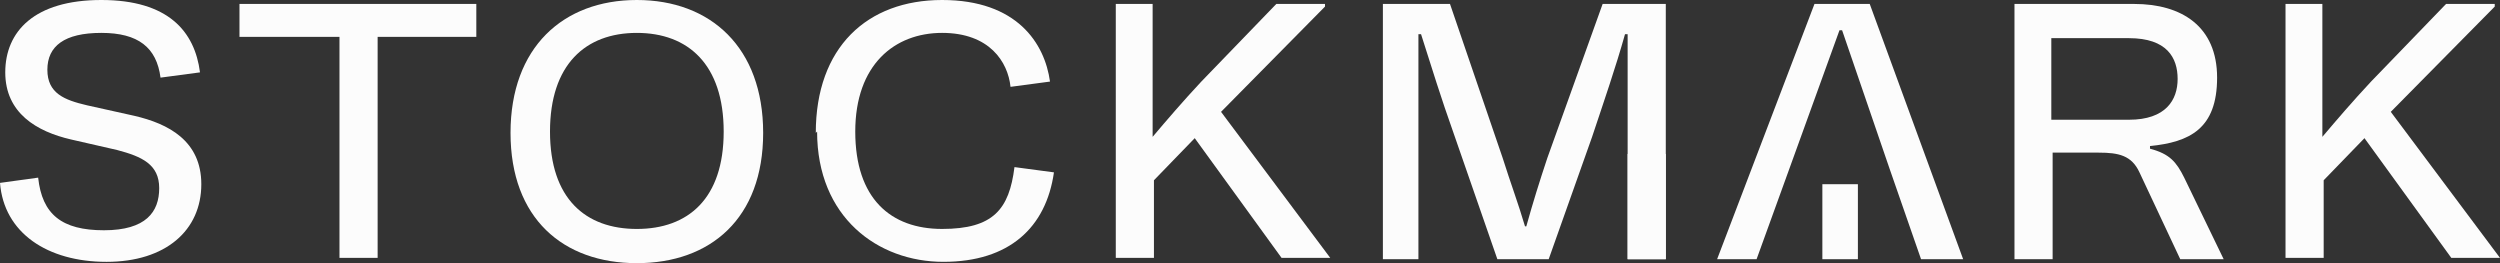 <?xml version="1.0" encoding="UTF-8"?>
<svg id="Layer_1" xmlns="http://www.w3.org/2000/svg" xmlns:xlink="http://www.w3.org/1999/xlink" version="1.1" viewBox="0 0 190 20">
  <rect x="0" y="0" width="190" height="20" fill="#333333" stroke="none"/>
  <!-- Generator: Adobe Illustrator 29.2.1, SVG Export Plug-In . SVG Version: 2.1.0 Build 116)  -->
  <defs>
    <style>
      .st0 {
        fill: none;
      }

      .st1 {
        fill: #fcfcfc;
      }

      .st2 {
        clip-path: url(#clippath);
      }
    </style>
    <clipPath id="clippath">
      <rect class="st0" width="190" height="20"/>
    </clipPath>
  </defs>
  <g class="st2">
    <g>
      <path class="st1" d="M0,13.9l2.9-.4c.3,2.8,1.8,4,5,4s4.2-1.4,4.2-3.2-1.3-2.4-3.2-2.9l-3.5-.8c-2.6-.6-5-2-5-5.1S2.6,0,7.7,0s7.1,2.4,7.5,5.5l-3,.4c-.3-2.3-1.7-3.4-4.5-3.4s-4.1,1-4.1,2.8,1.3,2.3,3,2.7l3.6.8c2.6.6,5.1,1.9,5.1,5.2,0,3.5-2.7,5.9-7.2,5.9S.3,17.7,0,13.9h0Z"/>
      <path class="st1" d="M25.7,2.8h-7.5V.3h18v2.5h-7.5v16.8h-2.9V2.8h0Z"/>
      <path class="st1" d="M38.8,10.1c0-6.5,4-10.1,9.6-10.1s9.6,3.6,9.6,10.1-4,9.9-9.6,9.9-9.6-3.4-9.6-9.9ZM48.4,17.4c3.9,0,6.6-2.3,6.6-7.4s-2.7-7.5-6.6-7.5-6.6,2.4-6.6,7.5,2.7,7.4,6.6,7.4Z"/>
      <path class="st1" d="M62,10.1c0-6.5,3.9-10.1,9.6-10.1s7.8,3.3,8.2,6.2l-3,.4c-.2-1.9-1.6-4.1-5.2-4.1s-6.6,2.4-6.6,7.5,2.7,7.4,6.6,7.4,5.1-1.5,5.5-4.7l3,.4c-.6,4.2-3.4,6.8-8.4,6.8s-9.6-3.4-9.6-9.9h0Z"/>
      <path class="st1" d="M84.7.3h2.9v10.1c1.1-1.3,2.3-2.7,3.7-4.2l5.7-5.9h3.7v.2l-7.9,8,8.3,11.1h-3.7l-6.6-9.1-3.1,3.2v5.9h-2.9V.3h0Z"/>
      <path class="st1" d="M105.2.3h5l4,11.7c.6,1.9,1.2,3.5,1.7,5.2h.1c.5-1.8,1-3.4,1.6-5.2L121.8.3h4.8v19.4h-2.9v-10.4c0-2.1,0-4.8,0-6.7h-.2c-.7,2.5-1.6,5.1-2.5,7.8l-3.3,9.3h-3.9l-3.3-9.5c-1-2.8-1.7-5.1-2.5-7.6h-.2c0,1.9,0,4.6,0,6.7v10.4h-2.7V.3Z"/>
      <path class="st1" d="M137.9.3h4.2l7.1,19.4h-3.2l-2.4-6.9h-7.6l-2.5,6.9h-3L137.9.3ZM143.6,12.8l-3.6-10.5h-.2l-3.8,10.5h7.6,0Z"/>
      <path class="st1" d="M153,.3h9.2c3.6,0,6.3,1.7,6.3,5.6s-2.1,4.9-5.1,5.2v.2c1.5.4,2,1,2.6,2.2l3,6.2h-3.3l-3.1-6.6c-.6-1.3-1.6-1.5-3.1-1.5h-3.5v8.1h-2.9V.3ZM161.8,9.1c2.8,0,3.7-1.5,3.7-3.1s-.8-3.1-3.7-3.1h-5.9v6.2h5.9Z"/>
      <path class="st1" d="M173.6.3h2.9v10.1c1.1-1.3,2.3-2.7,3.7-4.2l5.7-5.9h3.7v.2l-7.9,8,8.3,11.1h-3.7l-6.6-9.1-3.1,3.2v5.9h-2.9V.3Z"/>
      <path class="st1" d="M126.6,11.7h-2.9v8h2.9v-8Z"/>
      <path class="st1" d="M141.2,14h-2.7v5.7h2.7v-5.7Z"/>
    </g>
  </g>
</svg>